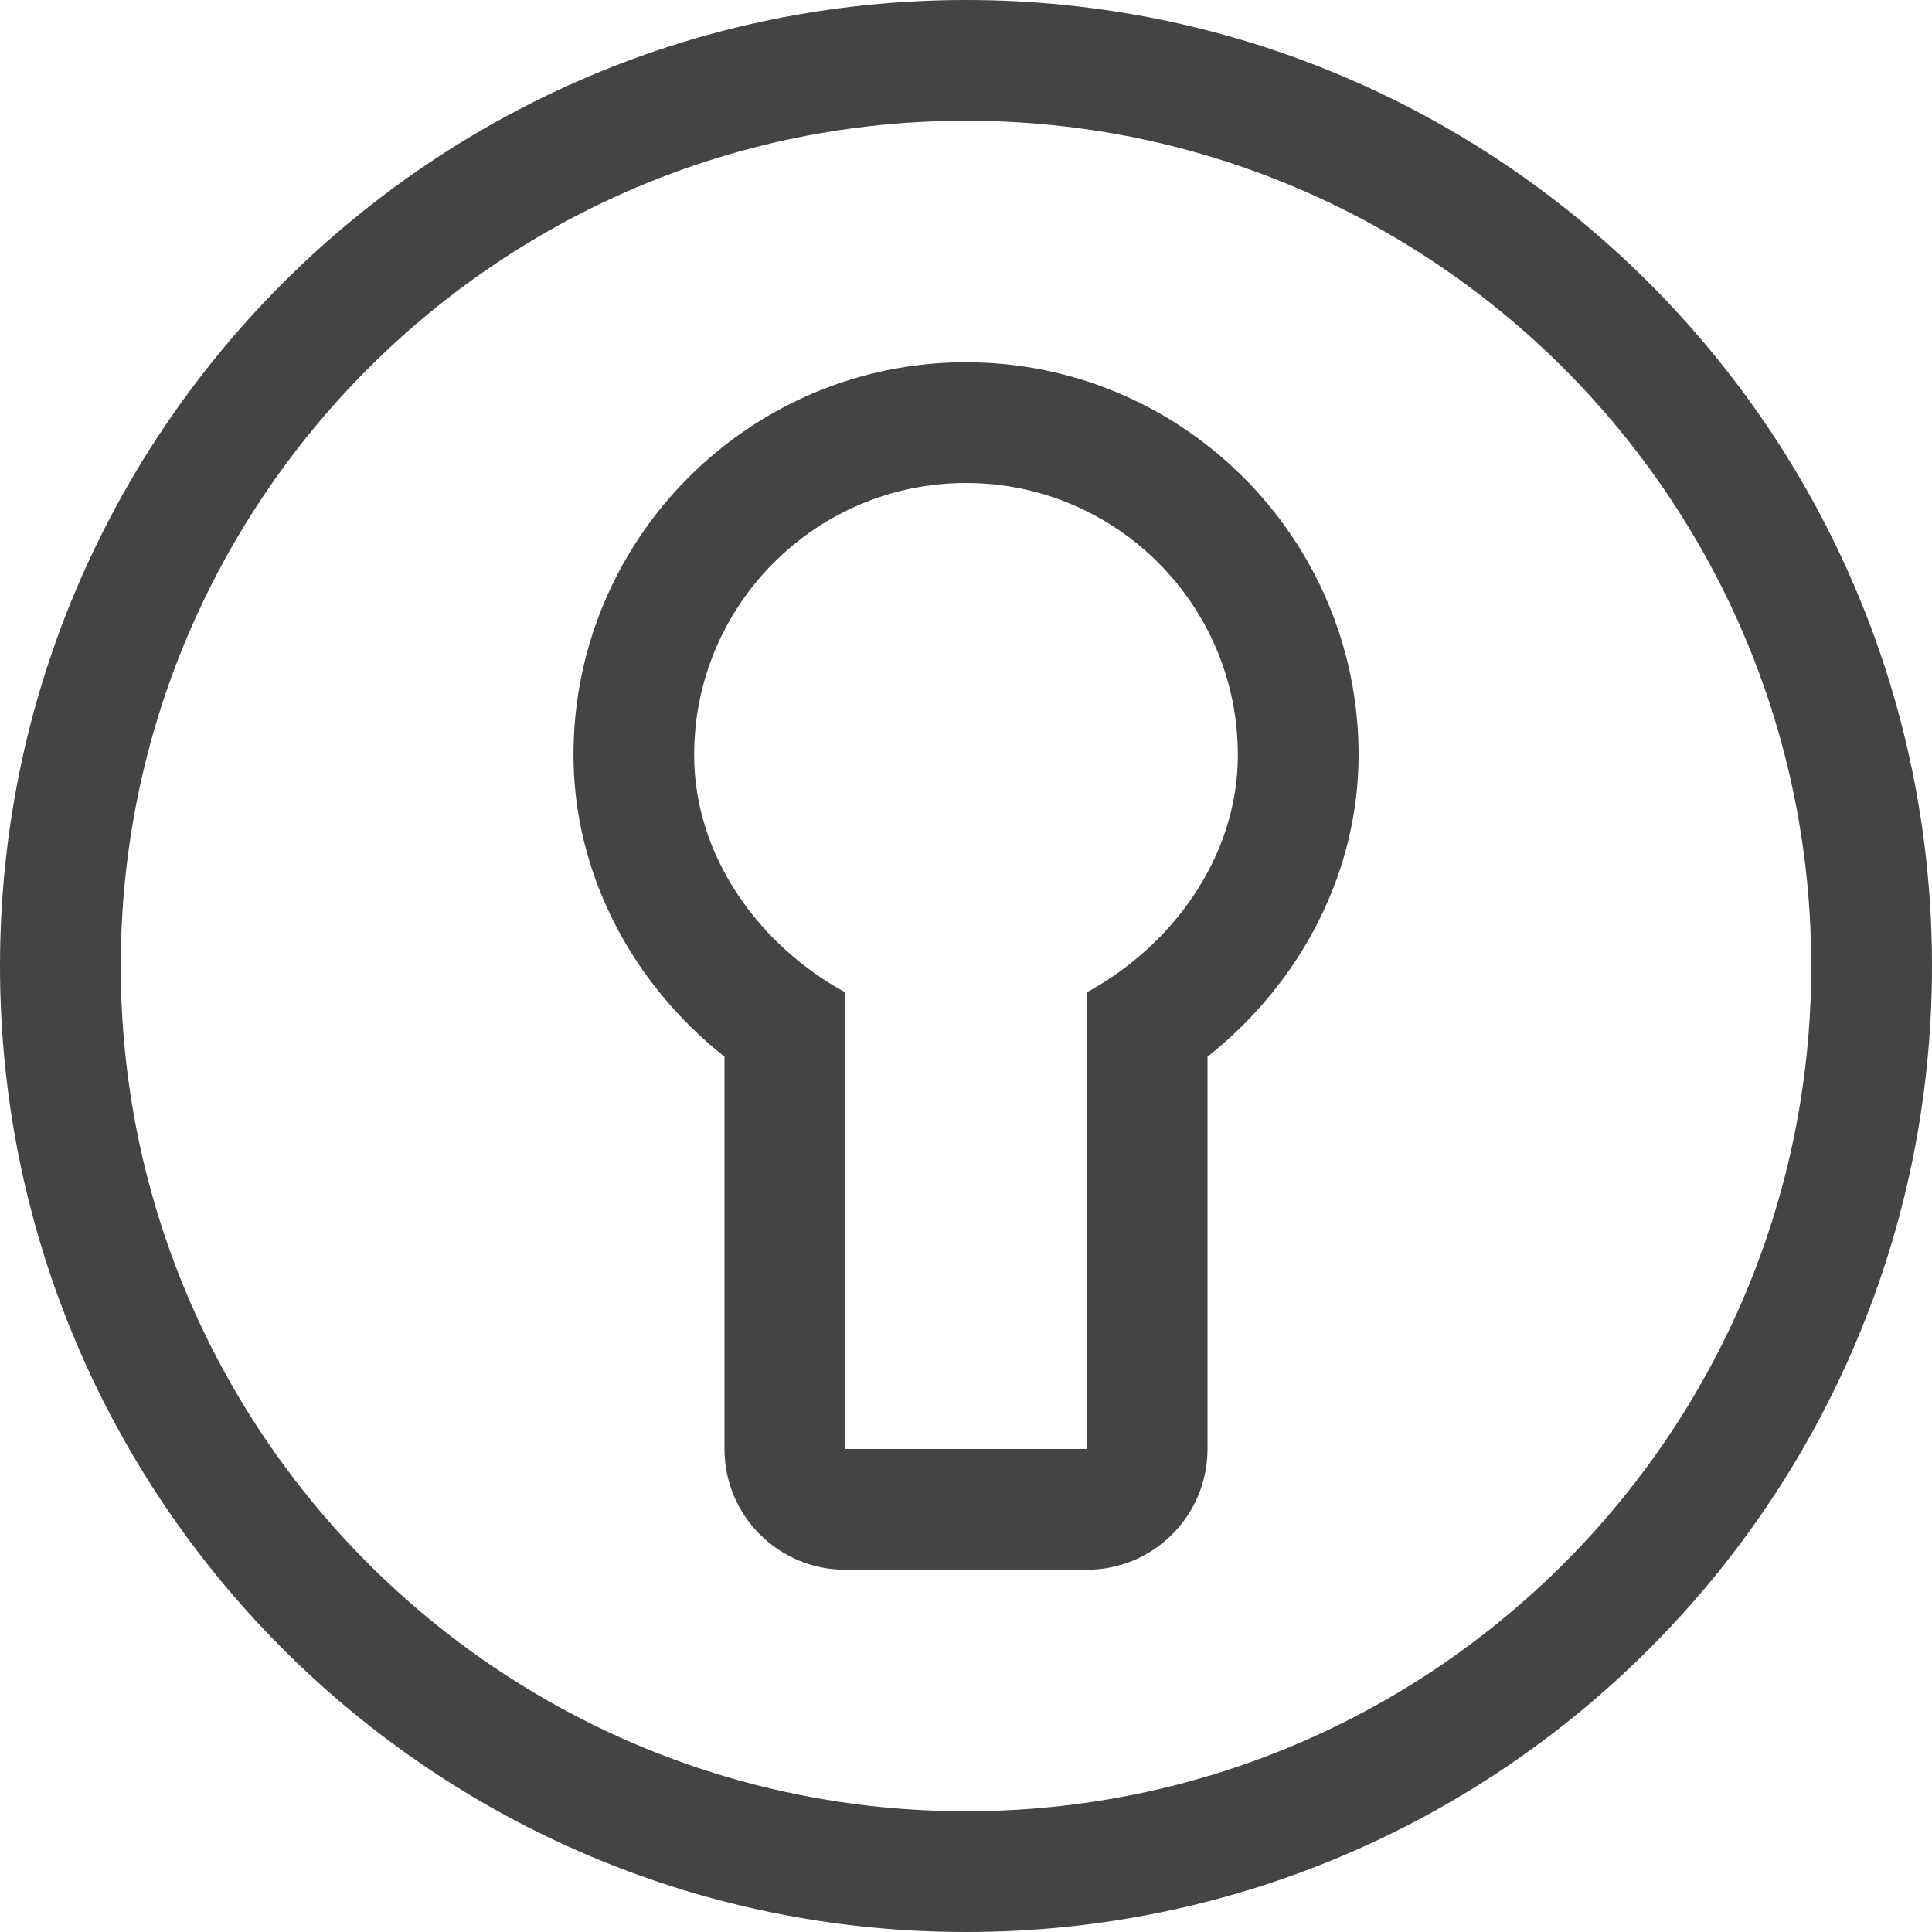<!-- Generated by IcoMoon.io -->
<svg version="1.1" xmlns="http://www.w3.org/2000/svg" width="24" height="24" viewBox="0 0 24 24">
<title>keyhole</title>
<path fill="#444" d="M12 4.5c-2.688 0-4.876 2.187-4.876 4.877 0 1.444 0.7 2.816 1.876 3.75v4.873c0 0.83 0.672 1.5 1.5 1.5h3c0.828 0 1.5-0.67 1.5-1.5v-4.873c1.176-0.934 1.877-2.306 1.877-3.75 0-2.69-2.189-4.877-4.877-4.877zM13.5 12.327v5.673h-3v-5.673c-1.049-0.57-1.877-1.671-1.877-2.95 0-1.865 1.514-3.377 3.377-3.377s3.377 1.512 3.377 3.377c0 1.279-0.828 2.38-1.877 2.95zM12 0c-6.627 0-12 5.373-12 12s5.373 12 12 12 12-5.373 12-12-5.373-12-12-12zM12 22.5c-5.799 0-10.5-4.701-10.5-10.5s4.701-10.5 10.5-10.5 10.5 4.701 10.5 10.5-4.701 10.5-10.5 10.5z"></path>
</svg>
